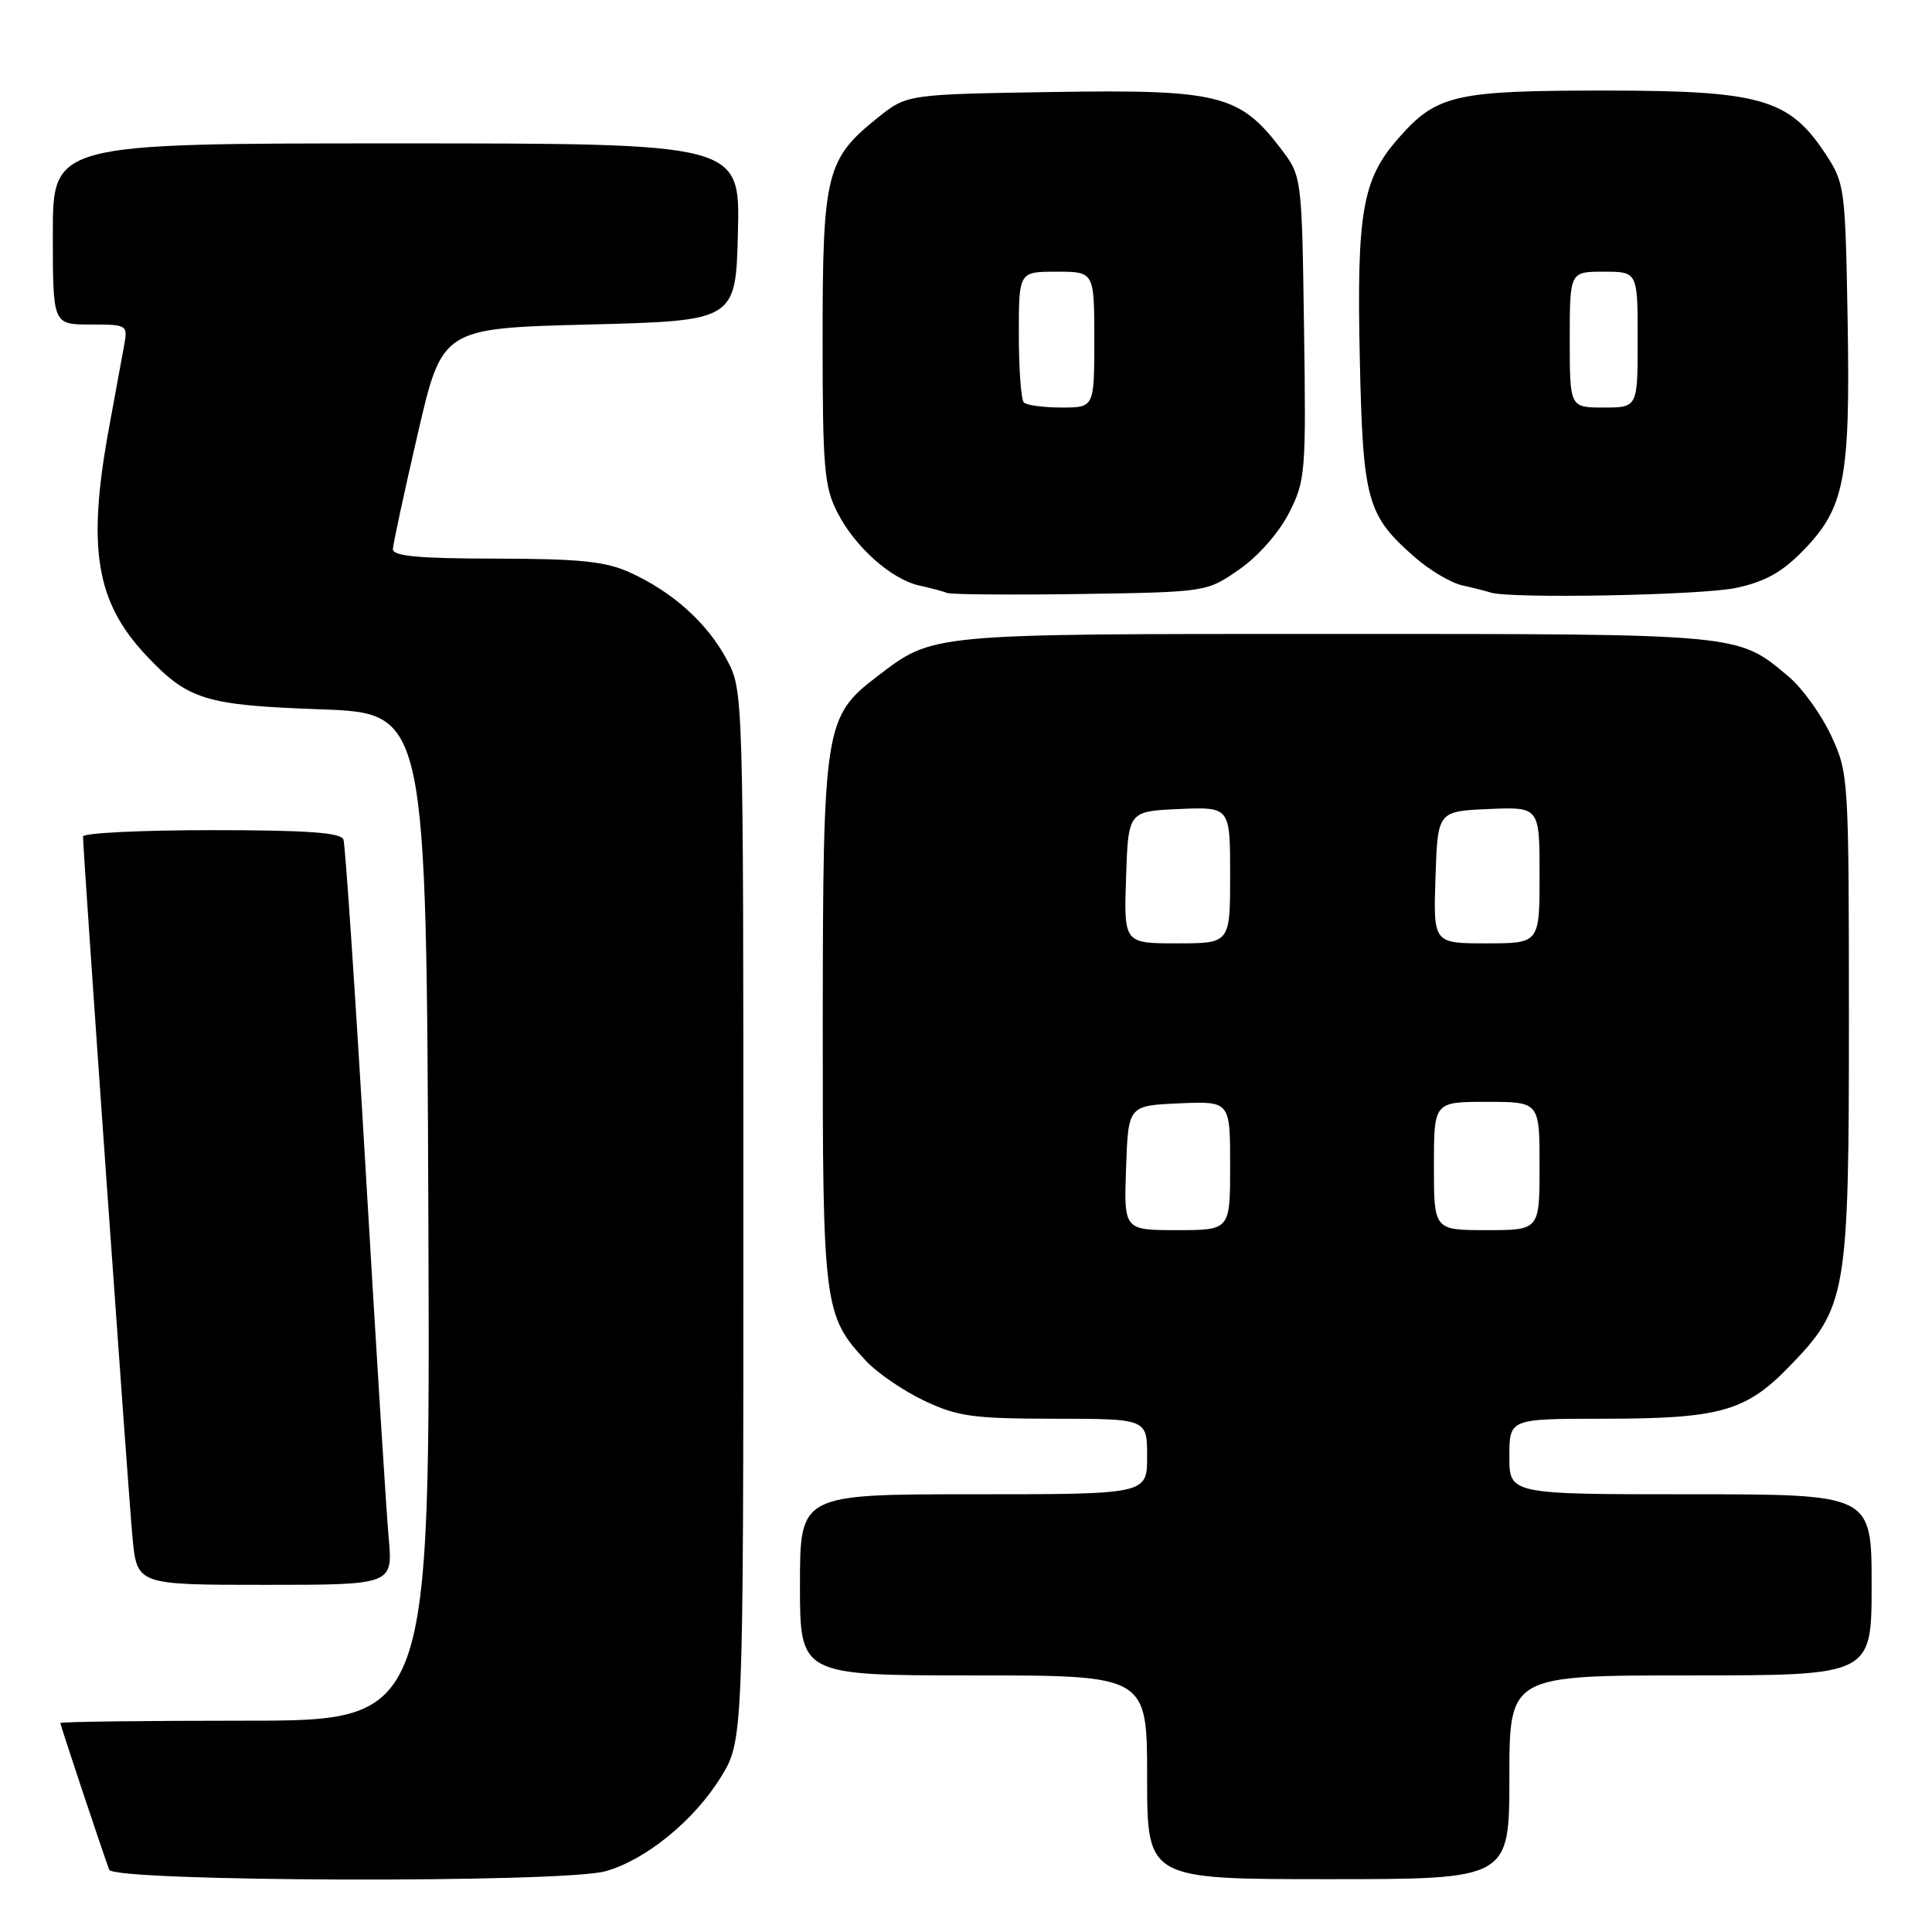 <?xml version="1.0" encoding="UTF-8" standalone="no"?>
<!DOCTYPE svg PUBLIC "-//W3C//DTD SVG 1.1//EN" "http://www.w3.org/Graphics/SVG/1.1/DTD/svg11.dtd" >
<svg xmlns="http://www.w3.org/2000/svg" xmlns:xlink="http://www.w3.org/1999/xlink" version="1.1" viewBox="0 0 256 256">
 <g >
 <path fill="currentColor"
d=" M 80.22 247.95 C 85.51 246.49 91.95 241.25 95.48 235.54 C 98.50 230.66 98.50 230.66 98.50 161.08 C 98.50 91.50 98.50 91.50 96.29 87.38 C 93.72 82.56 89.13 78.43 83.50 75.87 C 80.26 74.39 76.89 74.04 65.75 74.02 C 55.40 74.01 52.01 73.69 52.06 72.75 C 52.09 72.06 53.57 65.20 55.35 57.50 C 58.59 43.50 58.59 43.50 78.05 43.00 C 97.50 42.50 97.50 42.50 97.78 30.75 C 98.06 19.00 98.06 19.00 52.53 19.00 C 7.00 19.00 7.00 19.00 7.00 31.00 C 7.00 43.00 7.00 43.00 11.97 43.00 C 16.86 43.00 16.94 43.05 16.45 45.75 C 16.18 47.26 15.29 52.10 14.48 56.50 C 11.51 72.55 12.67 79.72 19.36 86.84 C 24.93 92.75 27.15 93.44 42.50 93.99 C 56.50 94.50 56.50 94.50 56.76 161.25 C 57.01 228.00 57.01 228.00 32.51 228.00 C 19.03 228.00 8.00 228.14 8.00 228.31 C 8.00 228.61 13.50 245.12 14.47 247.75 C 15.07 249.35 74.52 249.54 80.22 247.95 Z  M 200.00 235.50 C 200.00 222.00 200.00 222.00 224.00 222.00 C 248.00 222.00 248.00 222.00 248.00 210.00 C 248.00 198.00 248.00 198.00 224.00 198.00 C 200.00 198.00 200.00 198.00 200.00 193.00 C 200.00 188.00 200.00 188.00 212.25 187.99 C 227.91 187.99 231.30 187.04 237.10 181.06 C 244.73 173.20 245.00 171.58 244.99 134.57 C 244.98 103.03 244.94 102.42 242.63 97.46 C 241.34 94.69 238.82 91.18 237.02 89.67 C 230.18 83.92 231.06 84.00 176.85 84.00 C 122.66 84.00 123.76 83.90 116.19 89.66 C 109.26 94.95 109.05 96.34 109.02 135.28 C 109.00 173.16 109.15 174.35 114.80 180.38 C 116.29 181.96 119.75 184.32 122.50 185.62 C 126.90 187.70 128.96 187.98 139.75 187.99 C 152.00 188.00 152.00 188.00 152.00 193.00 C 152.00 198.00 152.00 198.00 129.00 198.00 C 106.00 198.00 106.00 198.00 106.00 210.00 C 106.00 222.00 106.00 222.00 129.00 222.00 C 152.00 222.00 152.00 222.00 152.00 235.50 C 152.00 249.00 152.00 249.00 176.00 249.00 C 200.00 249.00 200.00 249.00 200.00 235.50 Z  M 51.50 203.75 C 51.19 200.31 49.82 178.38 48.45 155.00 C 47.08 131.62 45.75 111.94 45.51 111.25 C 45.18 110.32 40.75 110.00 28.03 110.00 C 18.66 110.00 11.00 110.38 11.00 110.84 C 11.00 112.91 17.02 198.15 17.56 203.75 C 18.16 210.00 18.16 210.00 35.11 210.00 C 52.06 210.00 52.06 210.00 51.50 203.75 Z  M 164.20 75.46 C 166.70 73.73 169.46 70.59 170.79 67.99 C 172.98 63.69 173.07 62.67 172.79 43.42 C 172.50 23.34 172.50 23.34 169.69 19.66 C 164.25 12.53 161.46 11.84 139.51 12.19 C 120.18 12.50 120.18 12.50 116.34 15.57 C 109.49 21.05 109.00 22.99 109.00 44.79 C 109.00 61.96 109.21 64.50 110.96 67.91 C 113.28 72.47 118.11 76.77 121.83 77.59 C 123.30 77.91 124.95 78.35 125.50 78.57 C 126.05 78.78 134.01 78.84 143.20 78.71 C 159.89 78.45 159.89 78.45 164.20 75.46 Z  M 230.05 77.90 C 233.91 77.07 236.16 75.81 238.97 72.91 C 244.44 67.28 245.18 63.39 244.82 42.40 C 244.51 24.73 244.44 24.26 241.82 20.29 C 237.04 13.08 233.24 12.00 212.65 12.00 C 192.75 12.00 190.35 12.55 185.28 18.34 C 180.52 23.75 179.76 28.12 180.18 47.46 C 180.59 66.39 181.11 68.26 187.47 73.84 C 189.43 75.56 192.27 77.24 193.77 77.57 C 195.27 77.90 196.95 78.33 197.50 78.51 C 200.05 79.36 225.47 78.88 230.05 77.90 Z  M 149.21 154.75 C 149.50 146.50 149.50 146.50 156.25 146.20 C 163.00 145.91 163.00 145.91 163.00 154.45 C 163.00 163.00 163.00 163.00 155.96 163.00 C 148.92 163.00 148.92 163.00 149.21 154.75 Z  M 190.00 154.50 C 190.00 146.00 190.00 146.00 197.00 146.00 C 204.00 146.00 204.00 146.00 204.00 154.50 C 204.00 163.00 204.00 163.00 197.00 163.00 C 190.00 163.00 190.00 163.00 190.00 154.50 Z  M 149.21 116.25 C 149.50 107.50 149.50 107.50 156.25 107.20 C 163.00 106.91 163.00 106.91 163.00 115.95 C 163.00 125.00 163.00 125.00 155.96 125.00 C 148.92 125.00 148.92 125.00 149.21 116.25 Z  M 190.21 116.25 C 190.50 107.50 190.50 107.50 197.25 107.20 C 204.00 106.91 204.00 106.91 204.00 115.95 C 204.00 125.00 204.00 125.00 196.96 125.00 C 189.92 125.00 189.92 125.00 190.21 116.25 Z  M 135.67 53.33 C 135.30 52.97 135.00 48.92 135.00 44.33 C 135.00 36.00 135.00 36.00 140.00 36.00 C 145.00 36.00 145.00 36.00 145.00 45.00 C 145.00 54.00 145.00 54.00 140.67 54.00 C 138.28 54.00 136.03 53.70 135.67 53.33 Z  M 208.00 45.00 C 208.00 36.00 208.00 36.00 212.50 36.00 C 217.00 36.00 217.00 36.00 217.00 45.00 C 217.00 54.00 217.00 54.00 212.50 54.00 C 208.00 54.00 208.00 54.00 208.00 45.00 Z "/>
</g>
</svg>